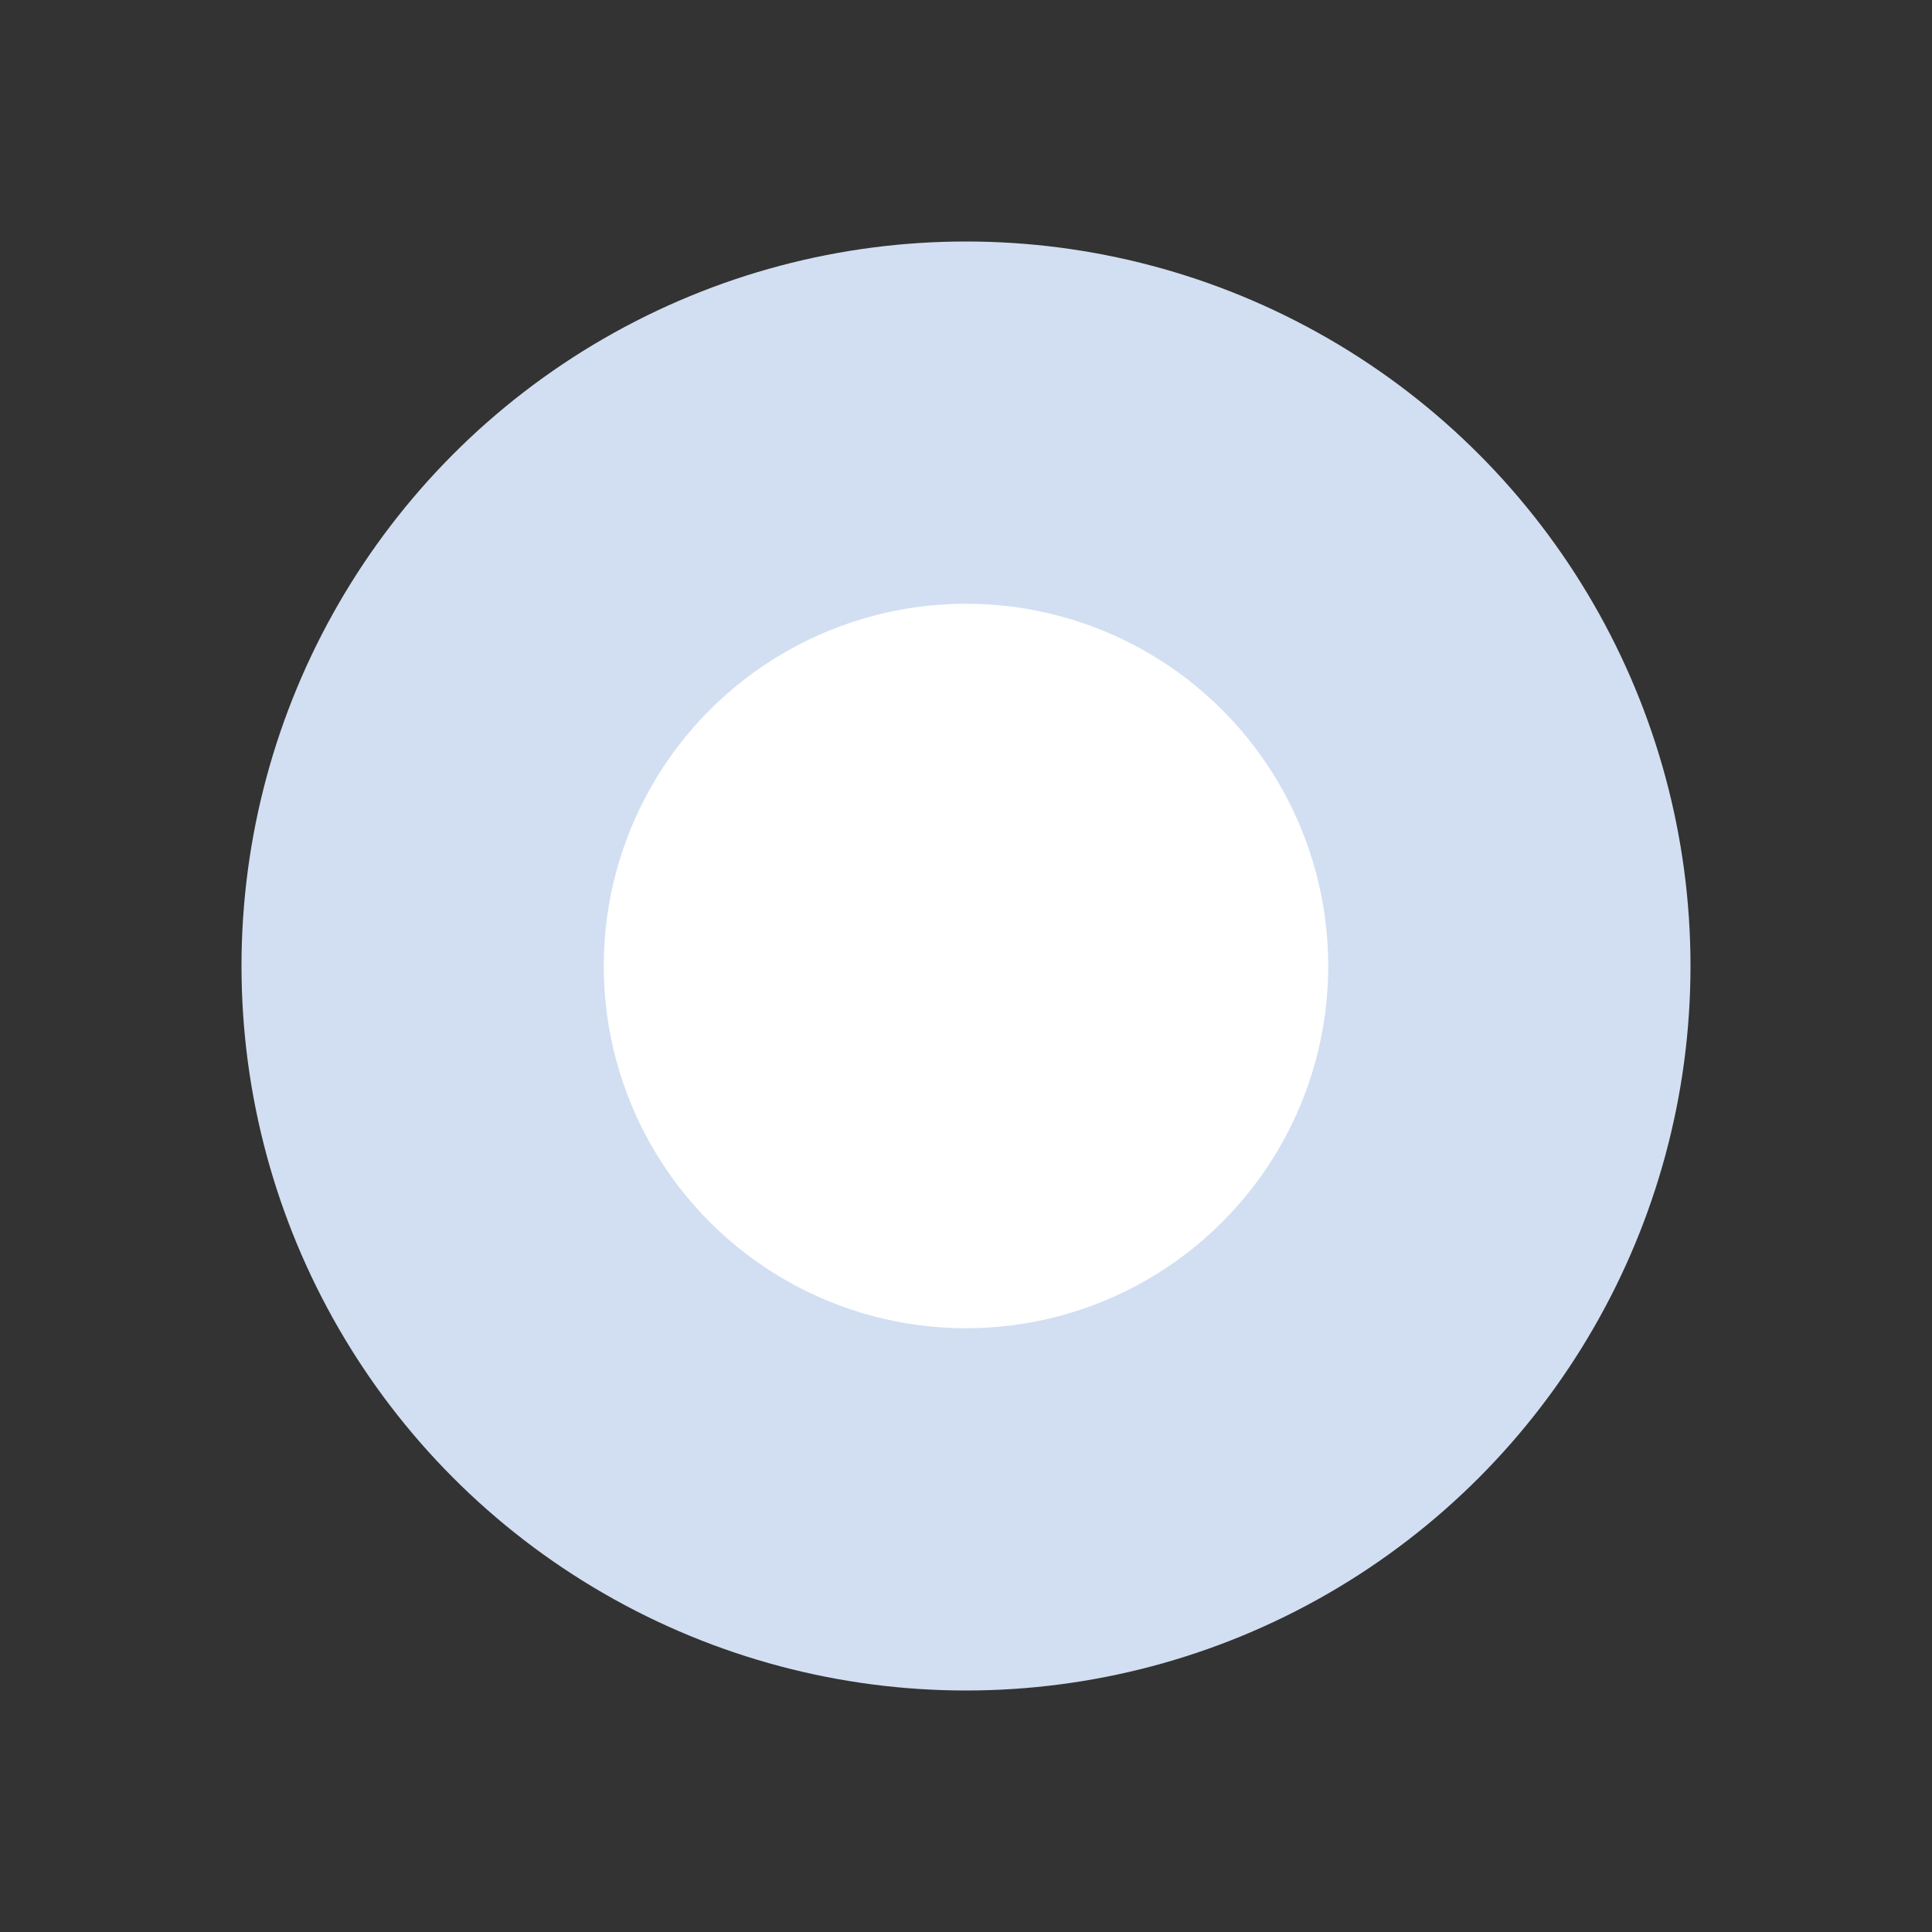 <svg xmlns="http://www.w3.org/2000/svg" width="32" height="32" viewBox="0 0 32 32">
  <rect x="0" y="0" width="32" height="32" fill="#333333" stroke="none"/>
  <defs>
    <style>
      .cls-1 {
        fill: #d2dff2;
      }

      .cls-2 {
        fill: #fff;
      }

      .cls-3 {
        fill: none;
      }
    </style>
  </defs>
  <g id="d_icon" transform="translate(-32 -1170)">
    <g id="wdd_icon">
      <circle id="椭圆_409" data-name="椭圆 409" class="cls-1" cx="12" cy="12" r="12" transform="translate(36 1174)"/>
      <circle id="椭圆_410" data-name="椭圆 410" class="cls-2" cx="6" cy="6" r="6" transform="translate(42 1180)"/>
    </g>
    <rect id="矩形_4504" data-name="矩形 4504" class="cls-3" width="32" height="32" transform="translate(32 1170)"/>
  </g>
</svg>
